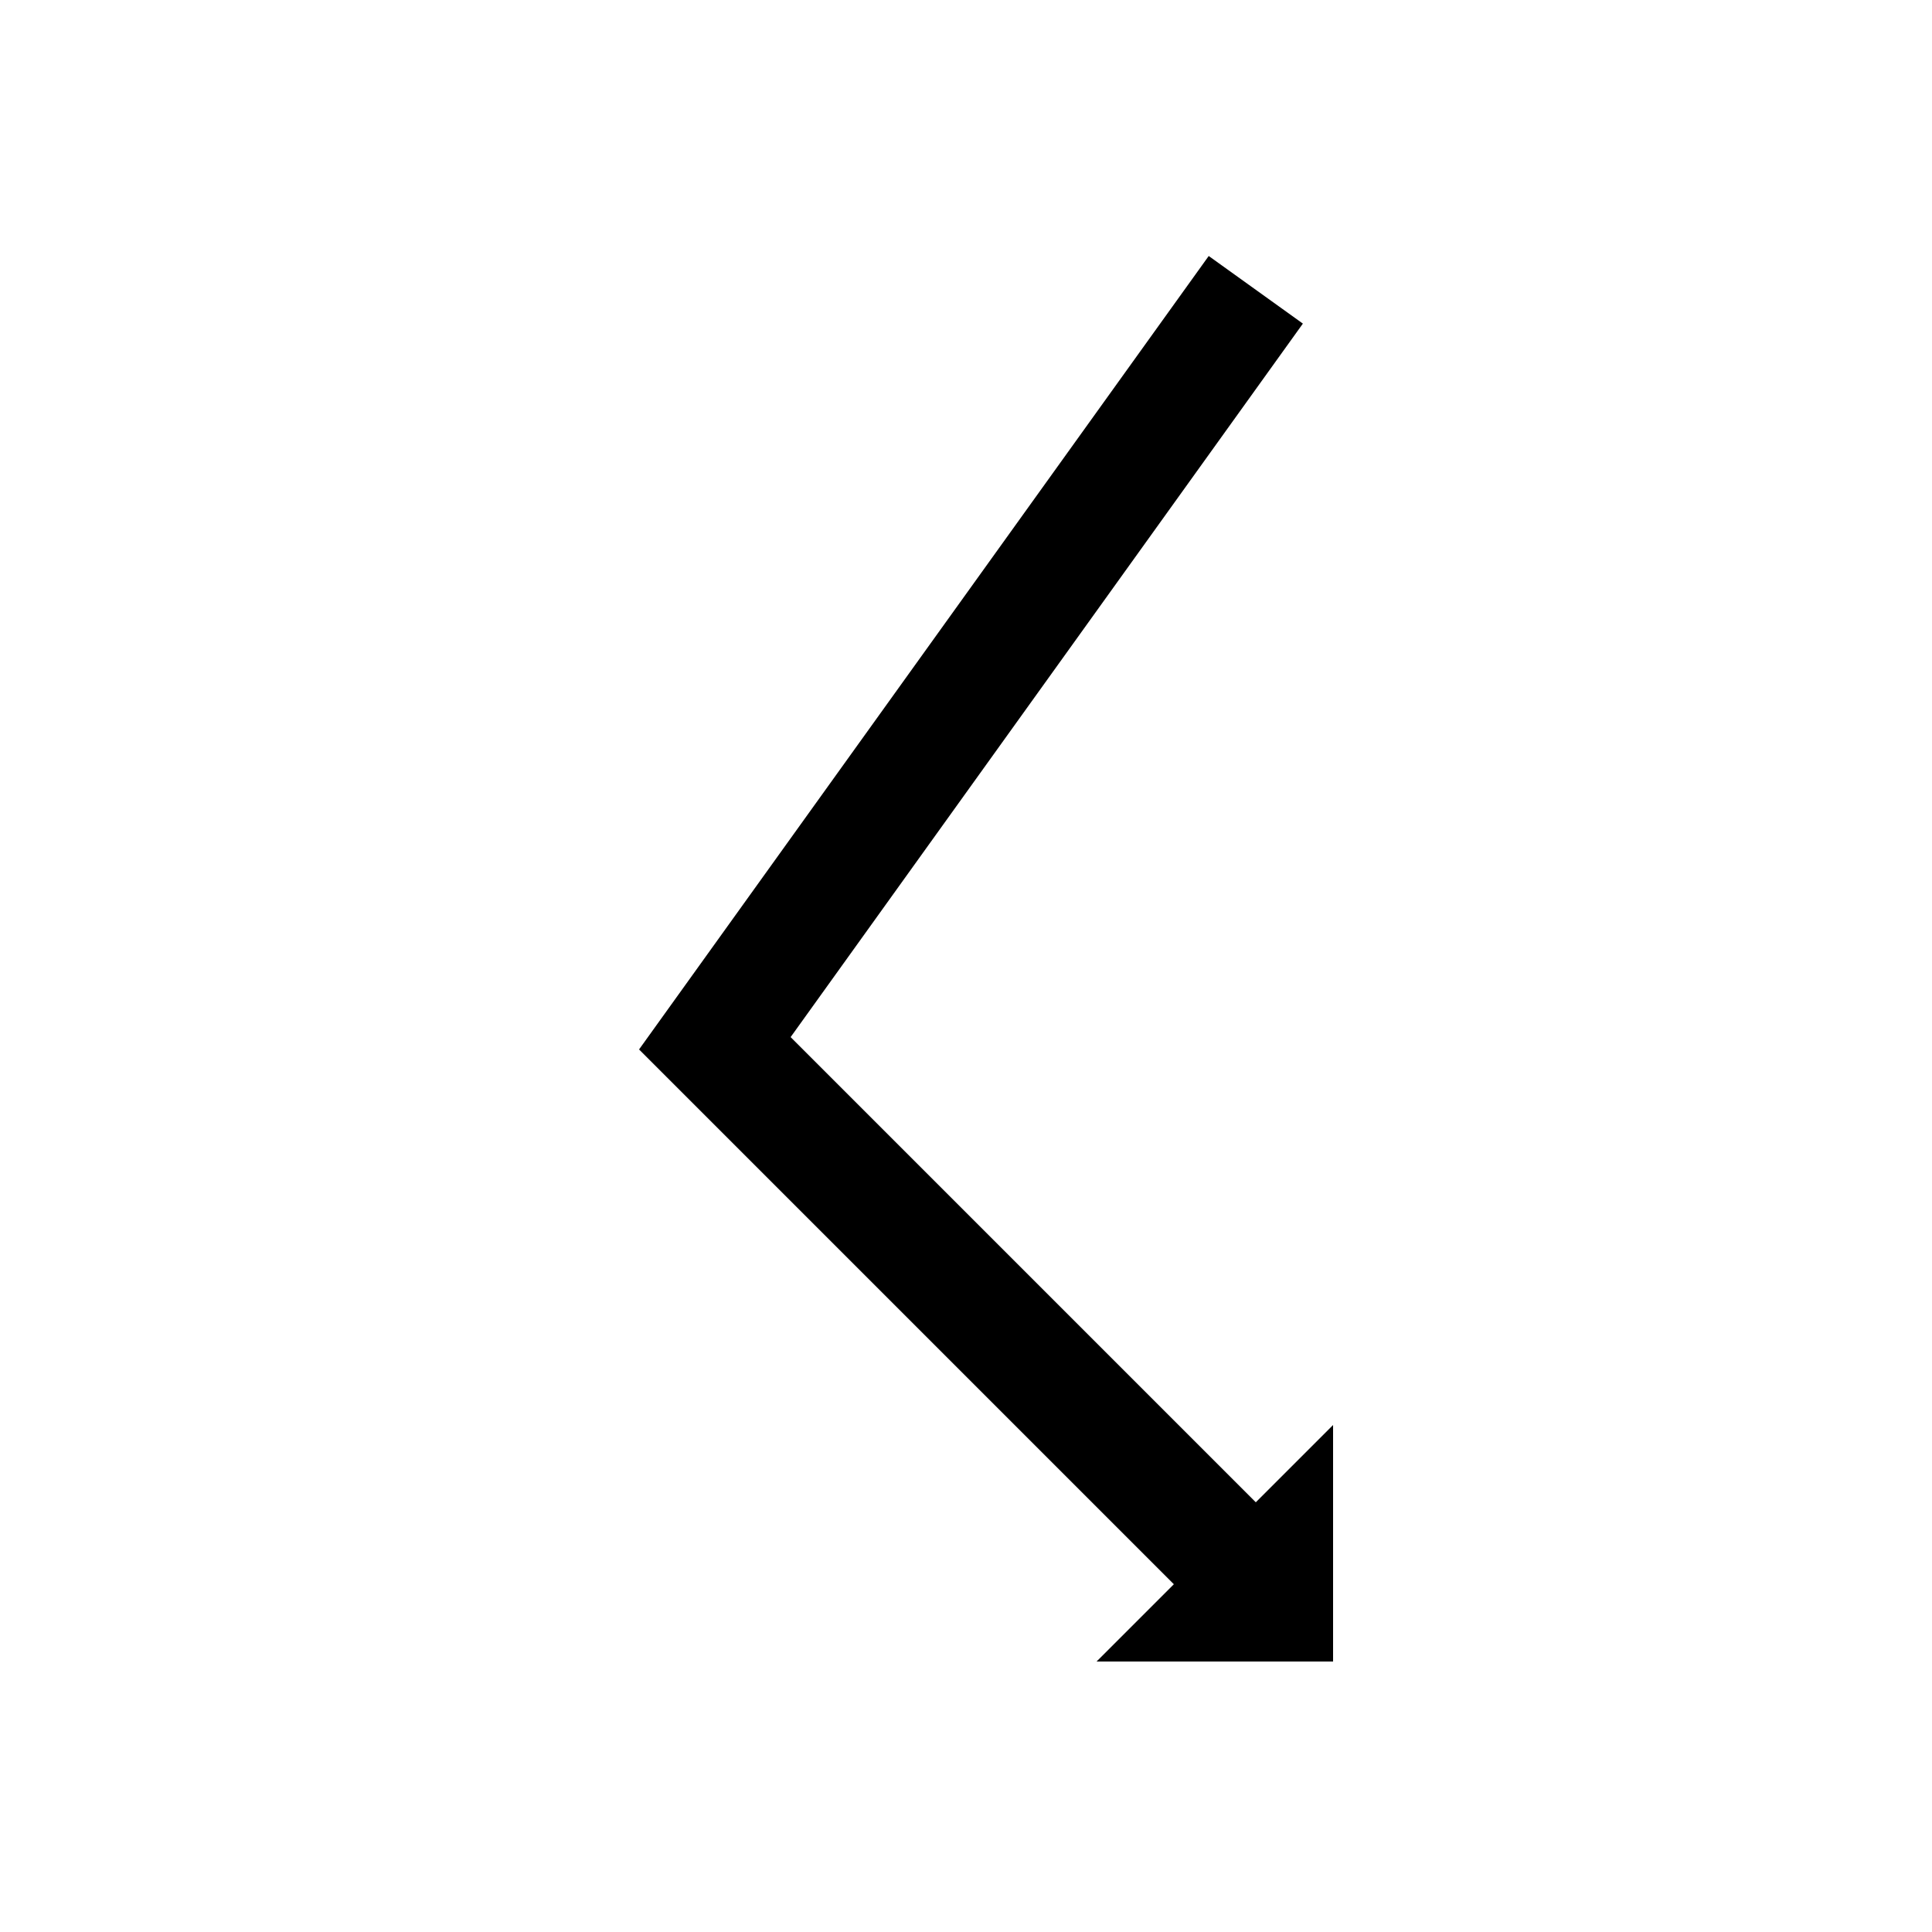 <?xml version="1.0" encoding="UTF-8" standalone="no"?> <!DOCTYPE svg PUBLIC "-//W3C//DTD SVG 1.1//EN" "http://www.w3.org/Graphics/SVG/1.1/DTD/svg11.dtd"> <svg xmlns="http://www.w3.org/2000/svg" version="1.1" width="50" height="50" viewBox="-25 -25 50 50"> <desc id="en"> 	Codes 10-19 General Group: No precipitation at the station at the time of observation or, except 17, during the preceeding hour. 	Code: 13 	Description: Lighting visible, no thunder heard </desc> <g id="ww_13" fill="none" stroke-width="3" stroke="#000000" > 	<path d="M -16.5,-17.5 m 24,0 l-14,19.5 l 14.5,14.5"/> 	<path d="M 7,16.5 h1 v-1 z"/> </g> </svg> 